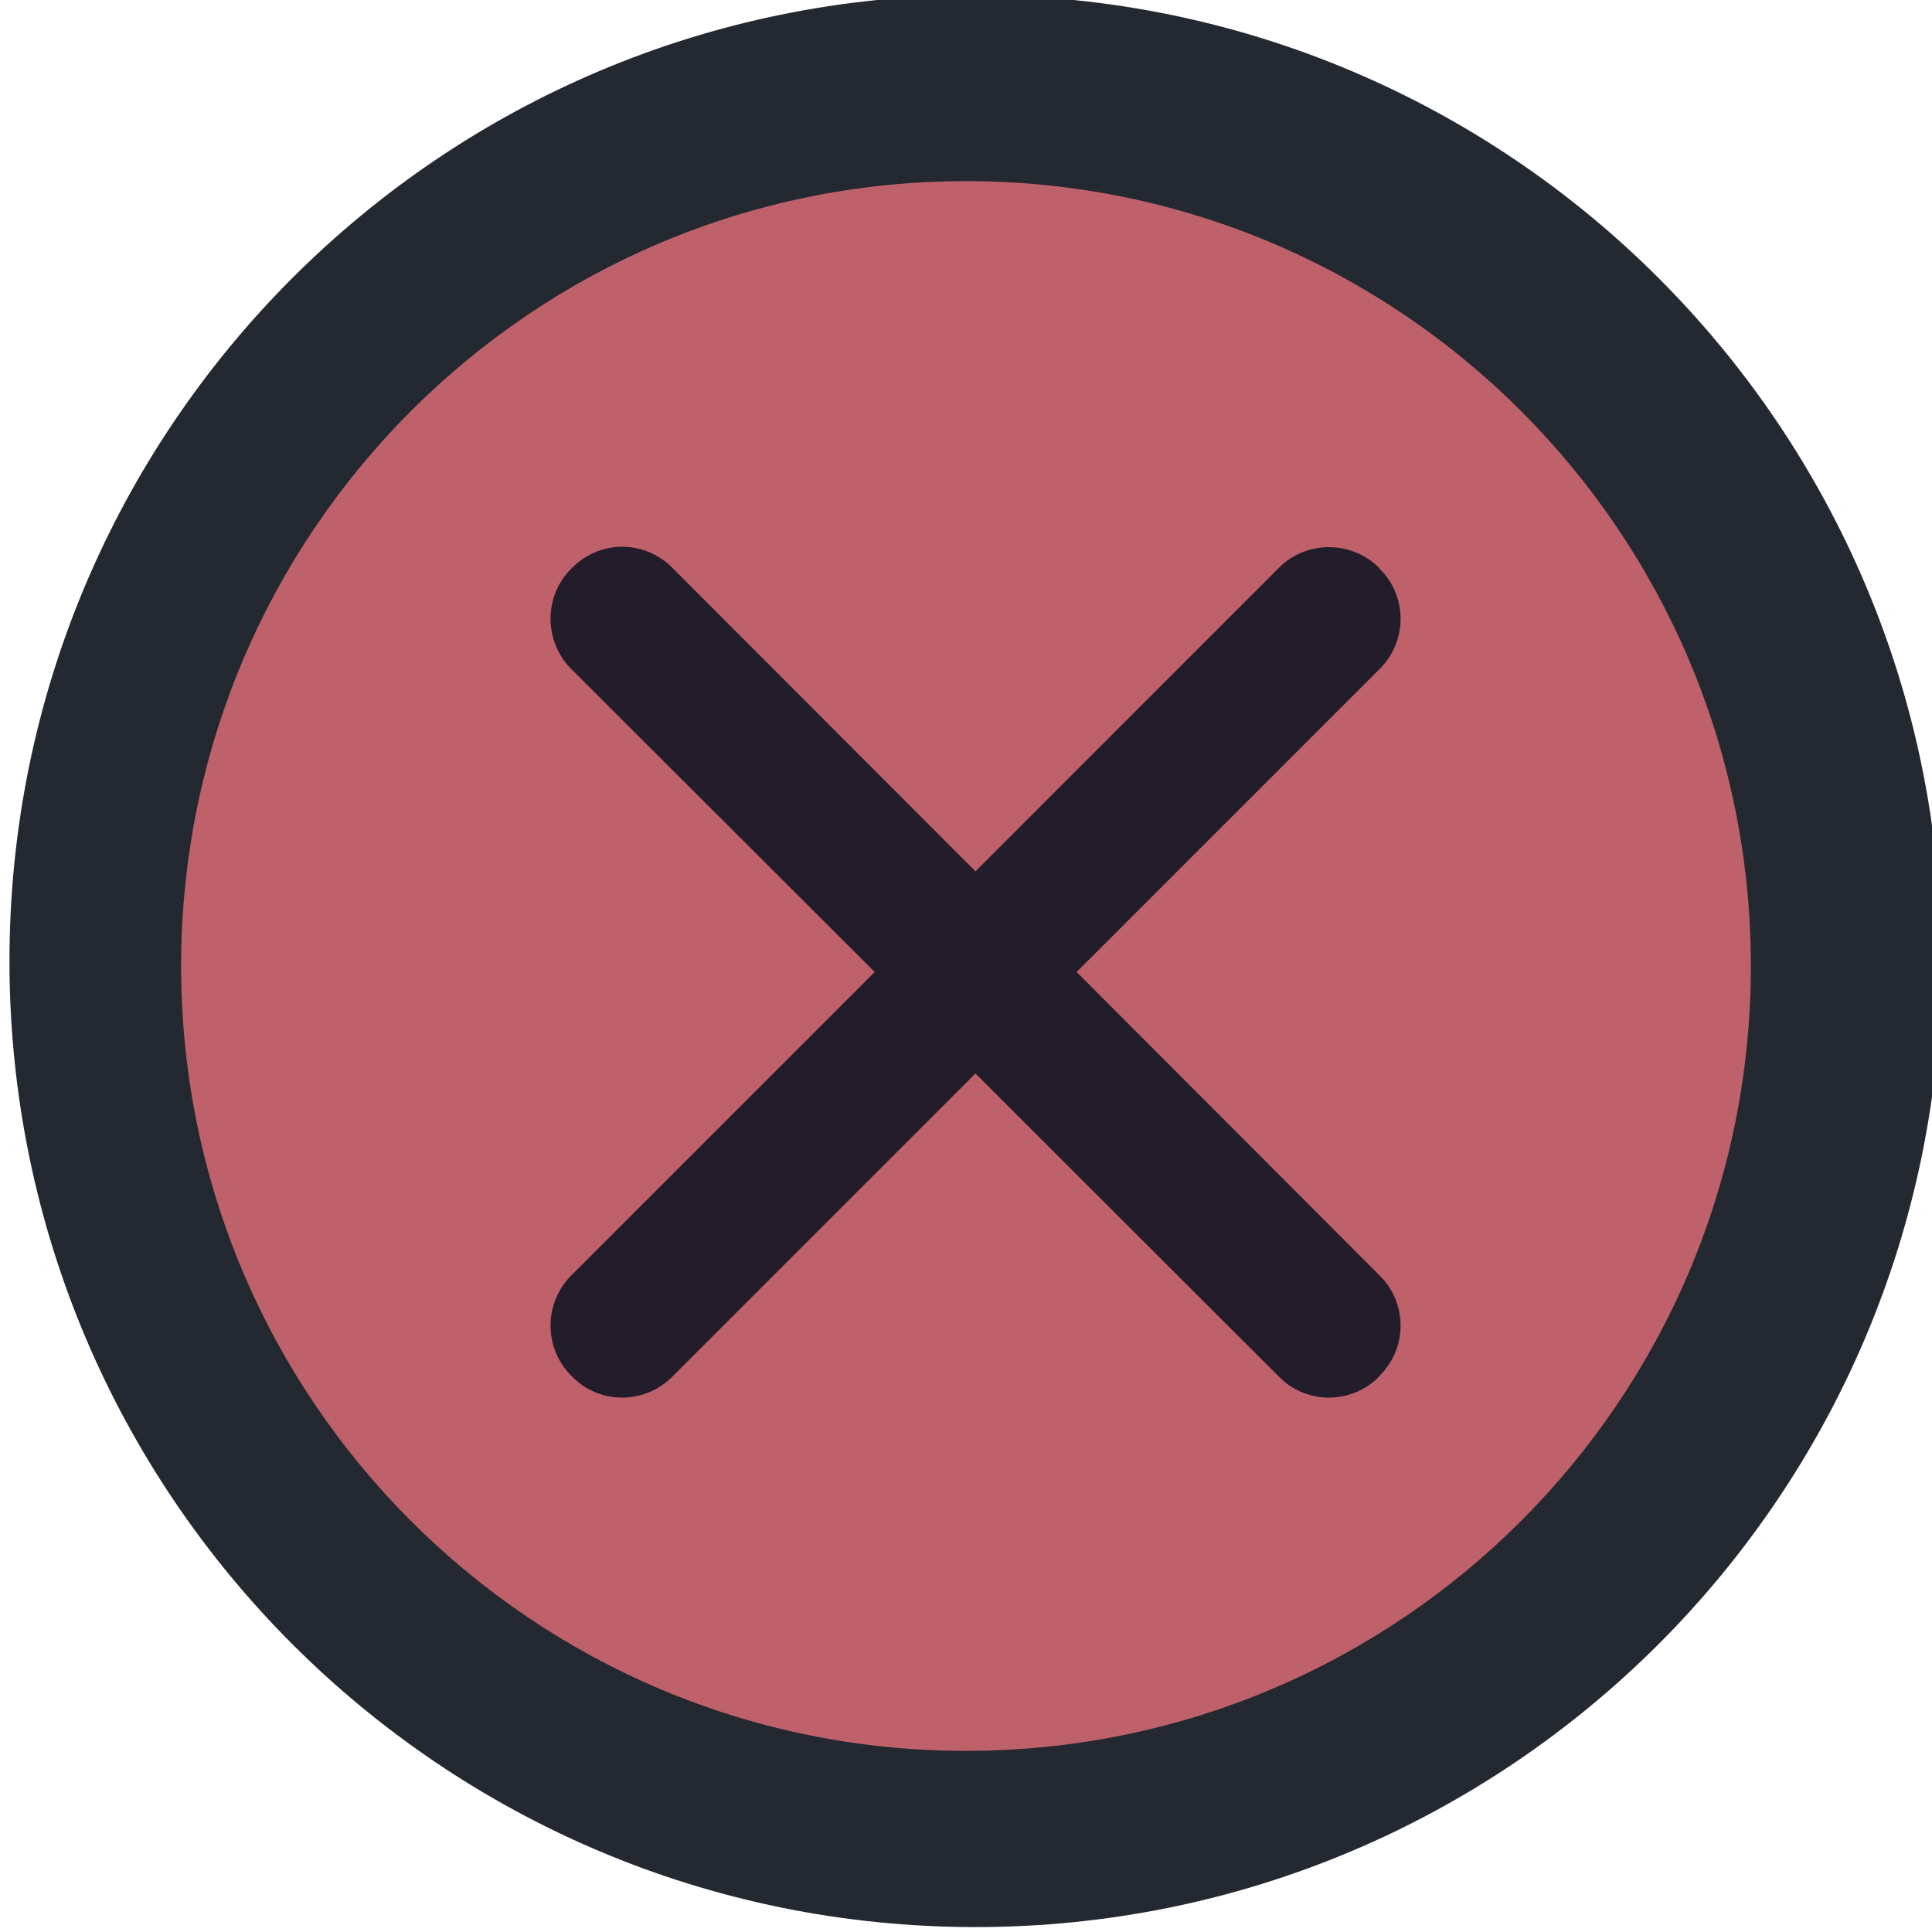 <?xml version="1.0" encoding="UTF-8"?>
<svg xmlns="http://www.w3.org/2000/svg" xmlns:xlink="http://www.w3.org/1999/xlink" width="20px" height="20px" viewBox="0 0 20 20" version="1.1">
<g id="surface1">
<path style=" stroke:none;fill-rule:evenodd;fill:rgb(13.725%,15.686%,19.216%);fill-opacity:1;" d="M 10.098 19.949 C 15.621 19.949 20.098 15.473 20.098 9.949 C 20.098 4.426 15.621 -0.051 10.098 -0.051 C 4.574 -0.051 0.098 4.426 0.098 9.949 C 0.098 15.473 4.574 19.949 10.098 19.949 "/>
<path style=" stroke:none;fill-rule:evenodd;fill:rgb(74.902%,38.039%,41.569%);fill-opacity:1;" d="M 10 18.125 C 14.488 18.125 18.125 14.488 18.125 10 C 18.125 5.512 14.488 1.875 10 1.875 C 5.512 1.875 1.875 5.512 1.875 10 C 1.875 14.488 5.512 18.125 10 18.125 "/>
<path style=" stroke:none;fill-rule:evenodd;fill:rgb(13.725%,11.373%,16.863%);fill-opacity:1;" d="M 6.441 5.66 C 6.254 5.66 6.066 5.734 5.926 5.875 L 5.91 5.891 C 5.629 6.172 5.629 6.637 5.91 6.922 L 9.055 10.062 L 5.91 13.207 C 5.629 13.492 5.629 13.953 5.91 14.238 L 5.926 14.254 C 6.207 14.539 6.672 14.539 6.957 14.254 L 10.098 11.113 L 13.242 14.254 C 13.523 14.539 13.988 14.539 14.273 14.254 L 14.285 14.238 C 14.57 13.953 14.57 13.492 14.285 13.207 L 11.145 10.062 L 14.285 6.922 C 14.57 6.637 14.57 6.172 14.285 5.891 L 14.273 5.875 C 13.988 5.594 13.523 5.594 13.242 5.875 L 10.098 9.02 L 6.957 5.875 C 6.816 5.734 6.629 5.66 6.441 5.66 Z M 6.441 5.66 "/>
</g>
</svg>
